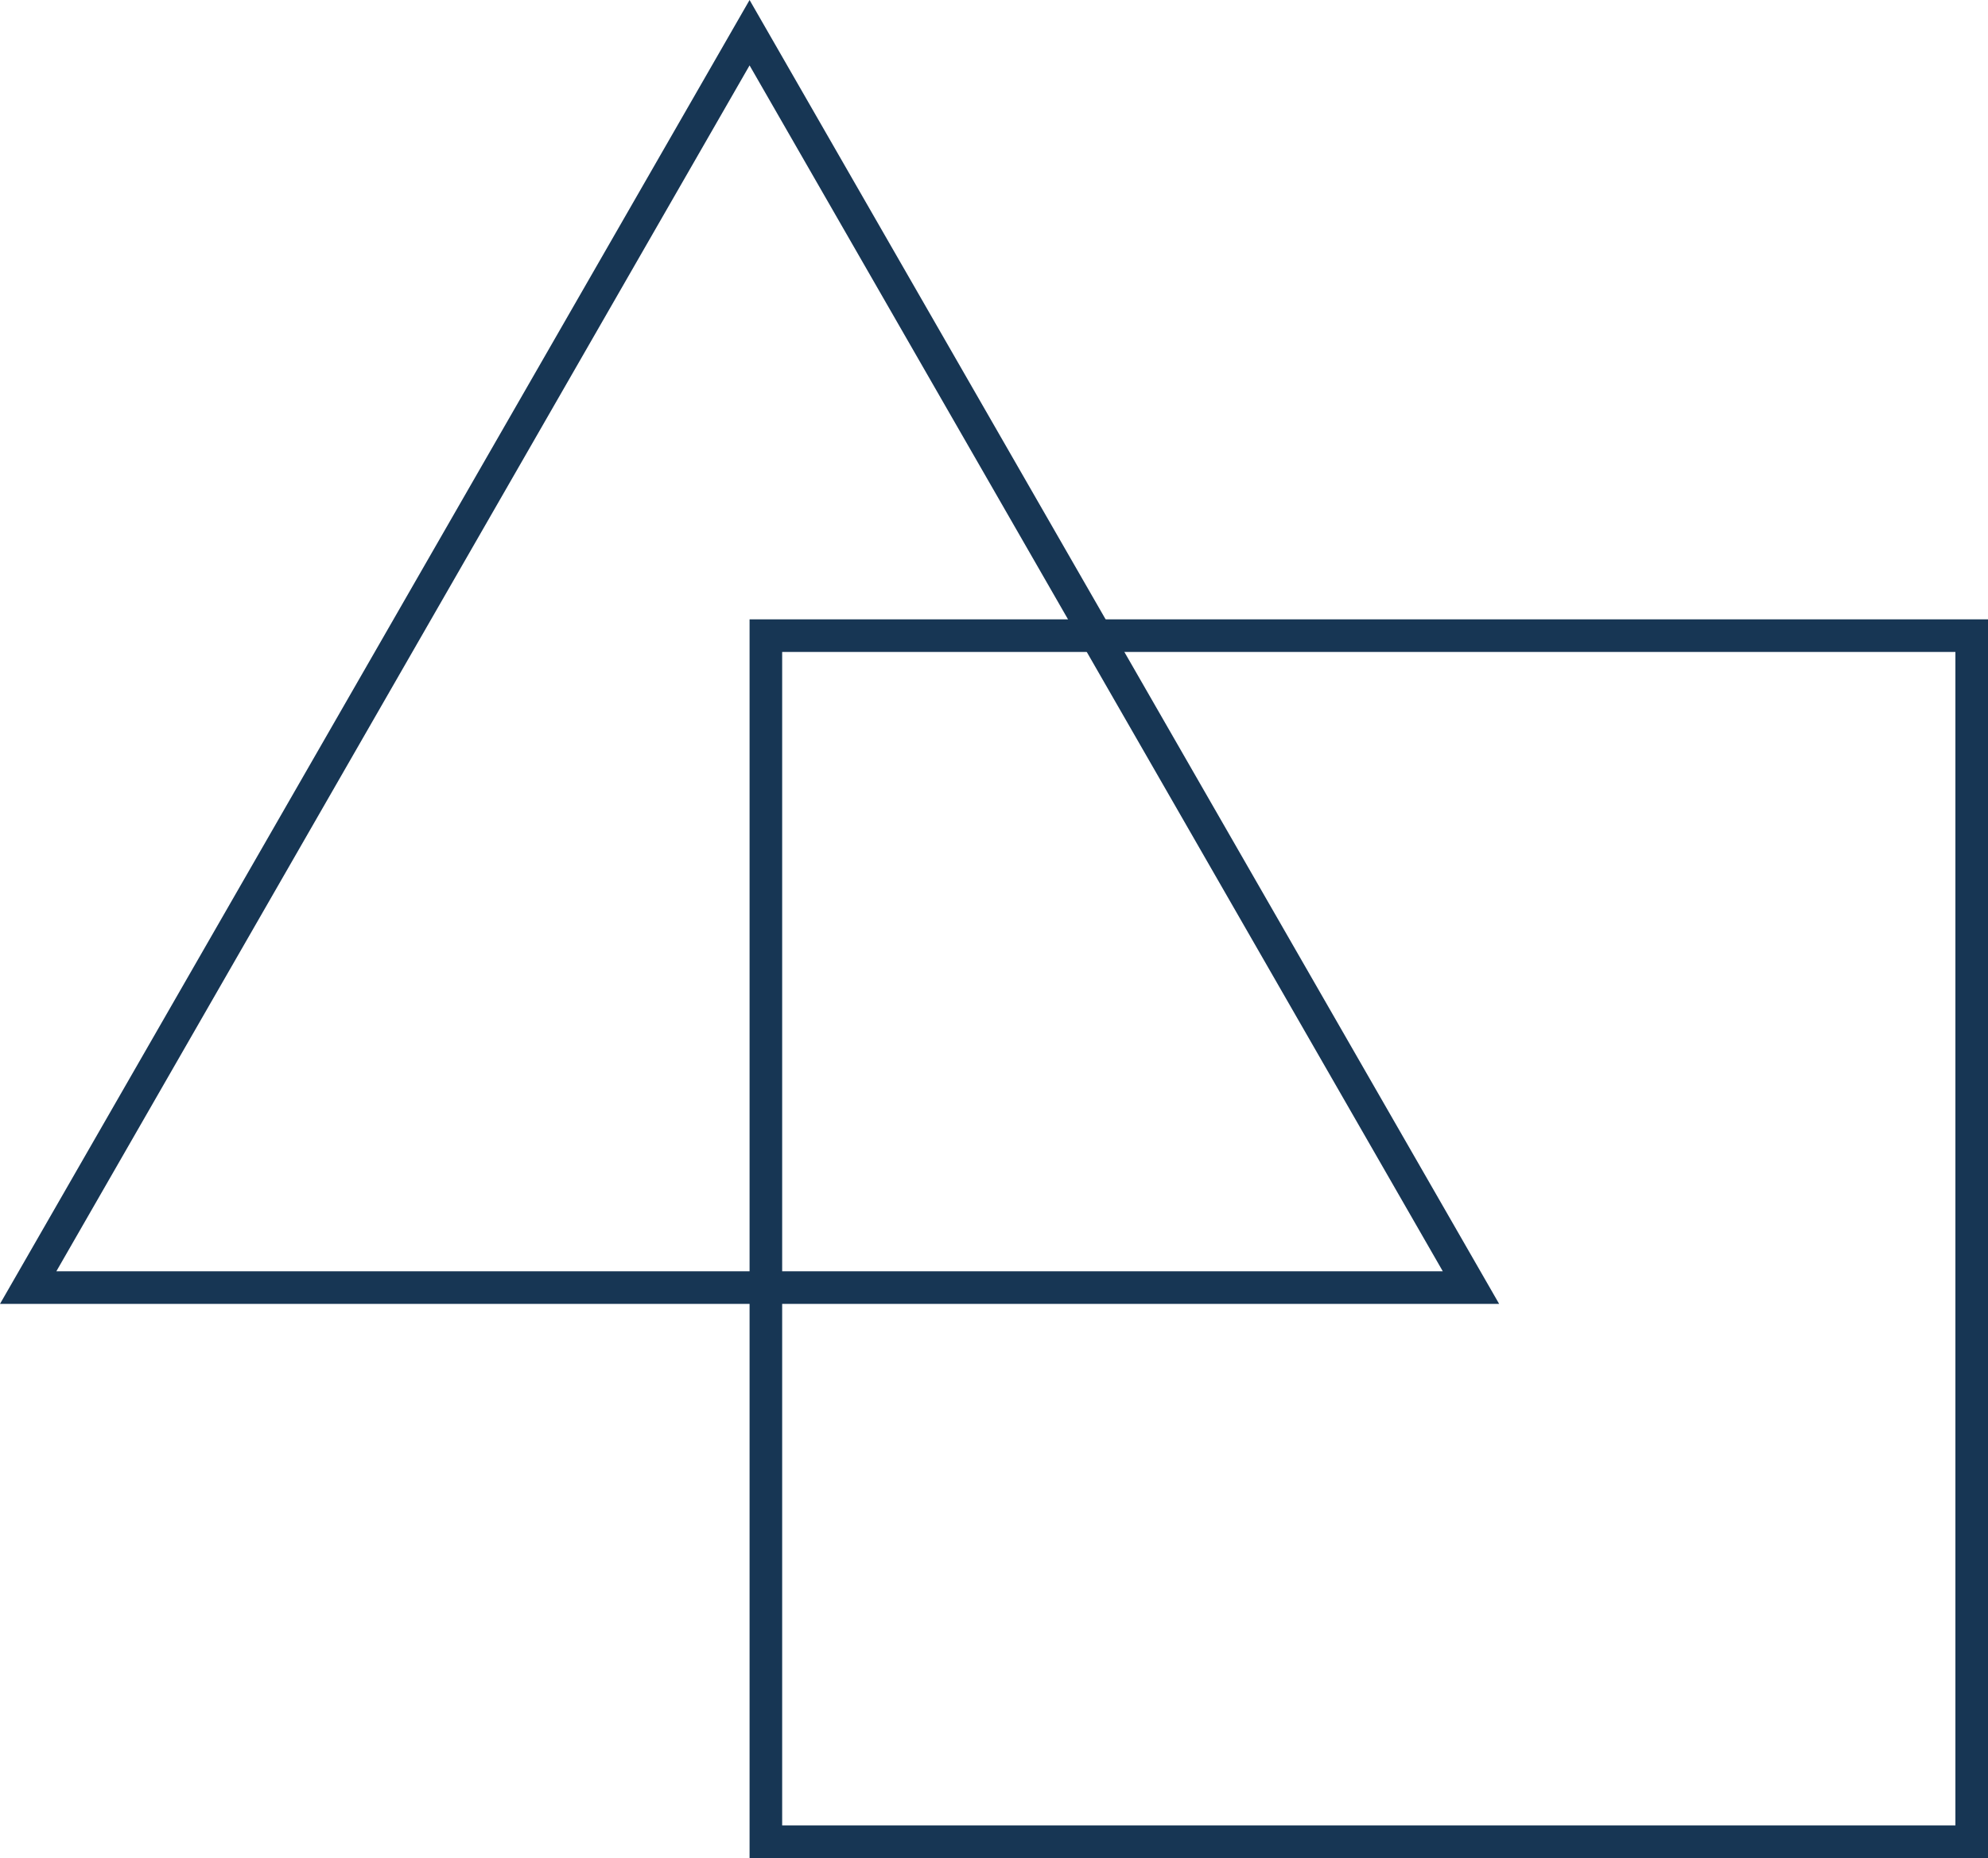<svg xmlns="http://www.w3.org/2000/svg" width="61" height="57" viewBox="0 0 61 57">
  <g id="Group_669" data-name="Group 669" transform="translate(-740 -3005)">
    <g id="Polygon_4" data-name="Polygon 4" transform="translate(740 3005)" fill="none">
      <path d="M23,0,46,40H0Z" stroke="none"/>
      <path d="M 23 2.006 L 1.729 39 L 44.271 39 L 23 2.006 M 23 0 L 46 40 L 0 40 L 23 0 Z" stroke="none" fill="#173654"/>
    </g>
    <g id="Rectangle_229" data-name="Rectangle 229" transform="translate(763 3024)" fill="none" stroke="#173654" stroke-width="1">
      <rect width="38" height="38" stroke="none"/>
      <rect x="0.5" y="0.5" width="37" height="37" fill="none"/>
    </g>
  </g>
</svg>
